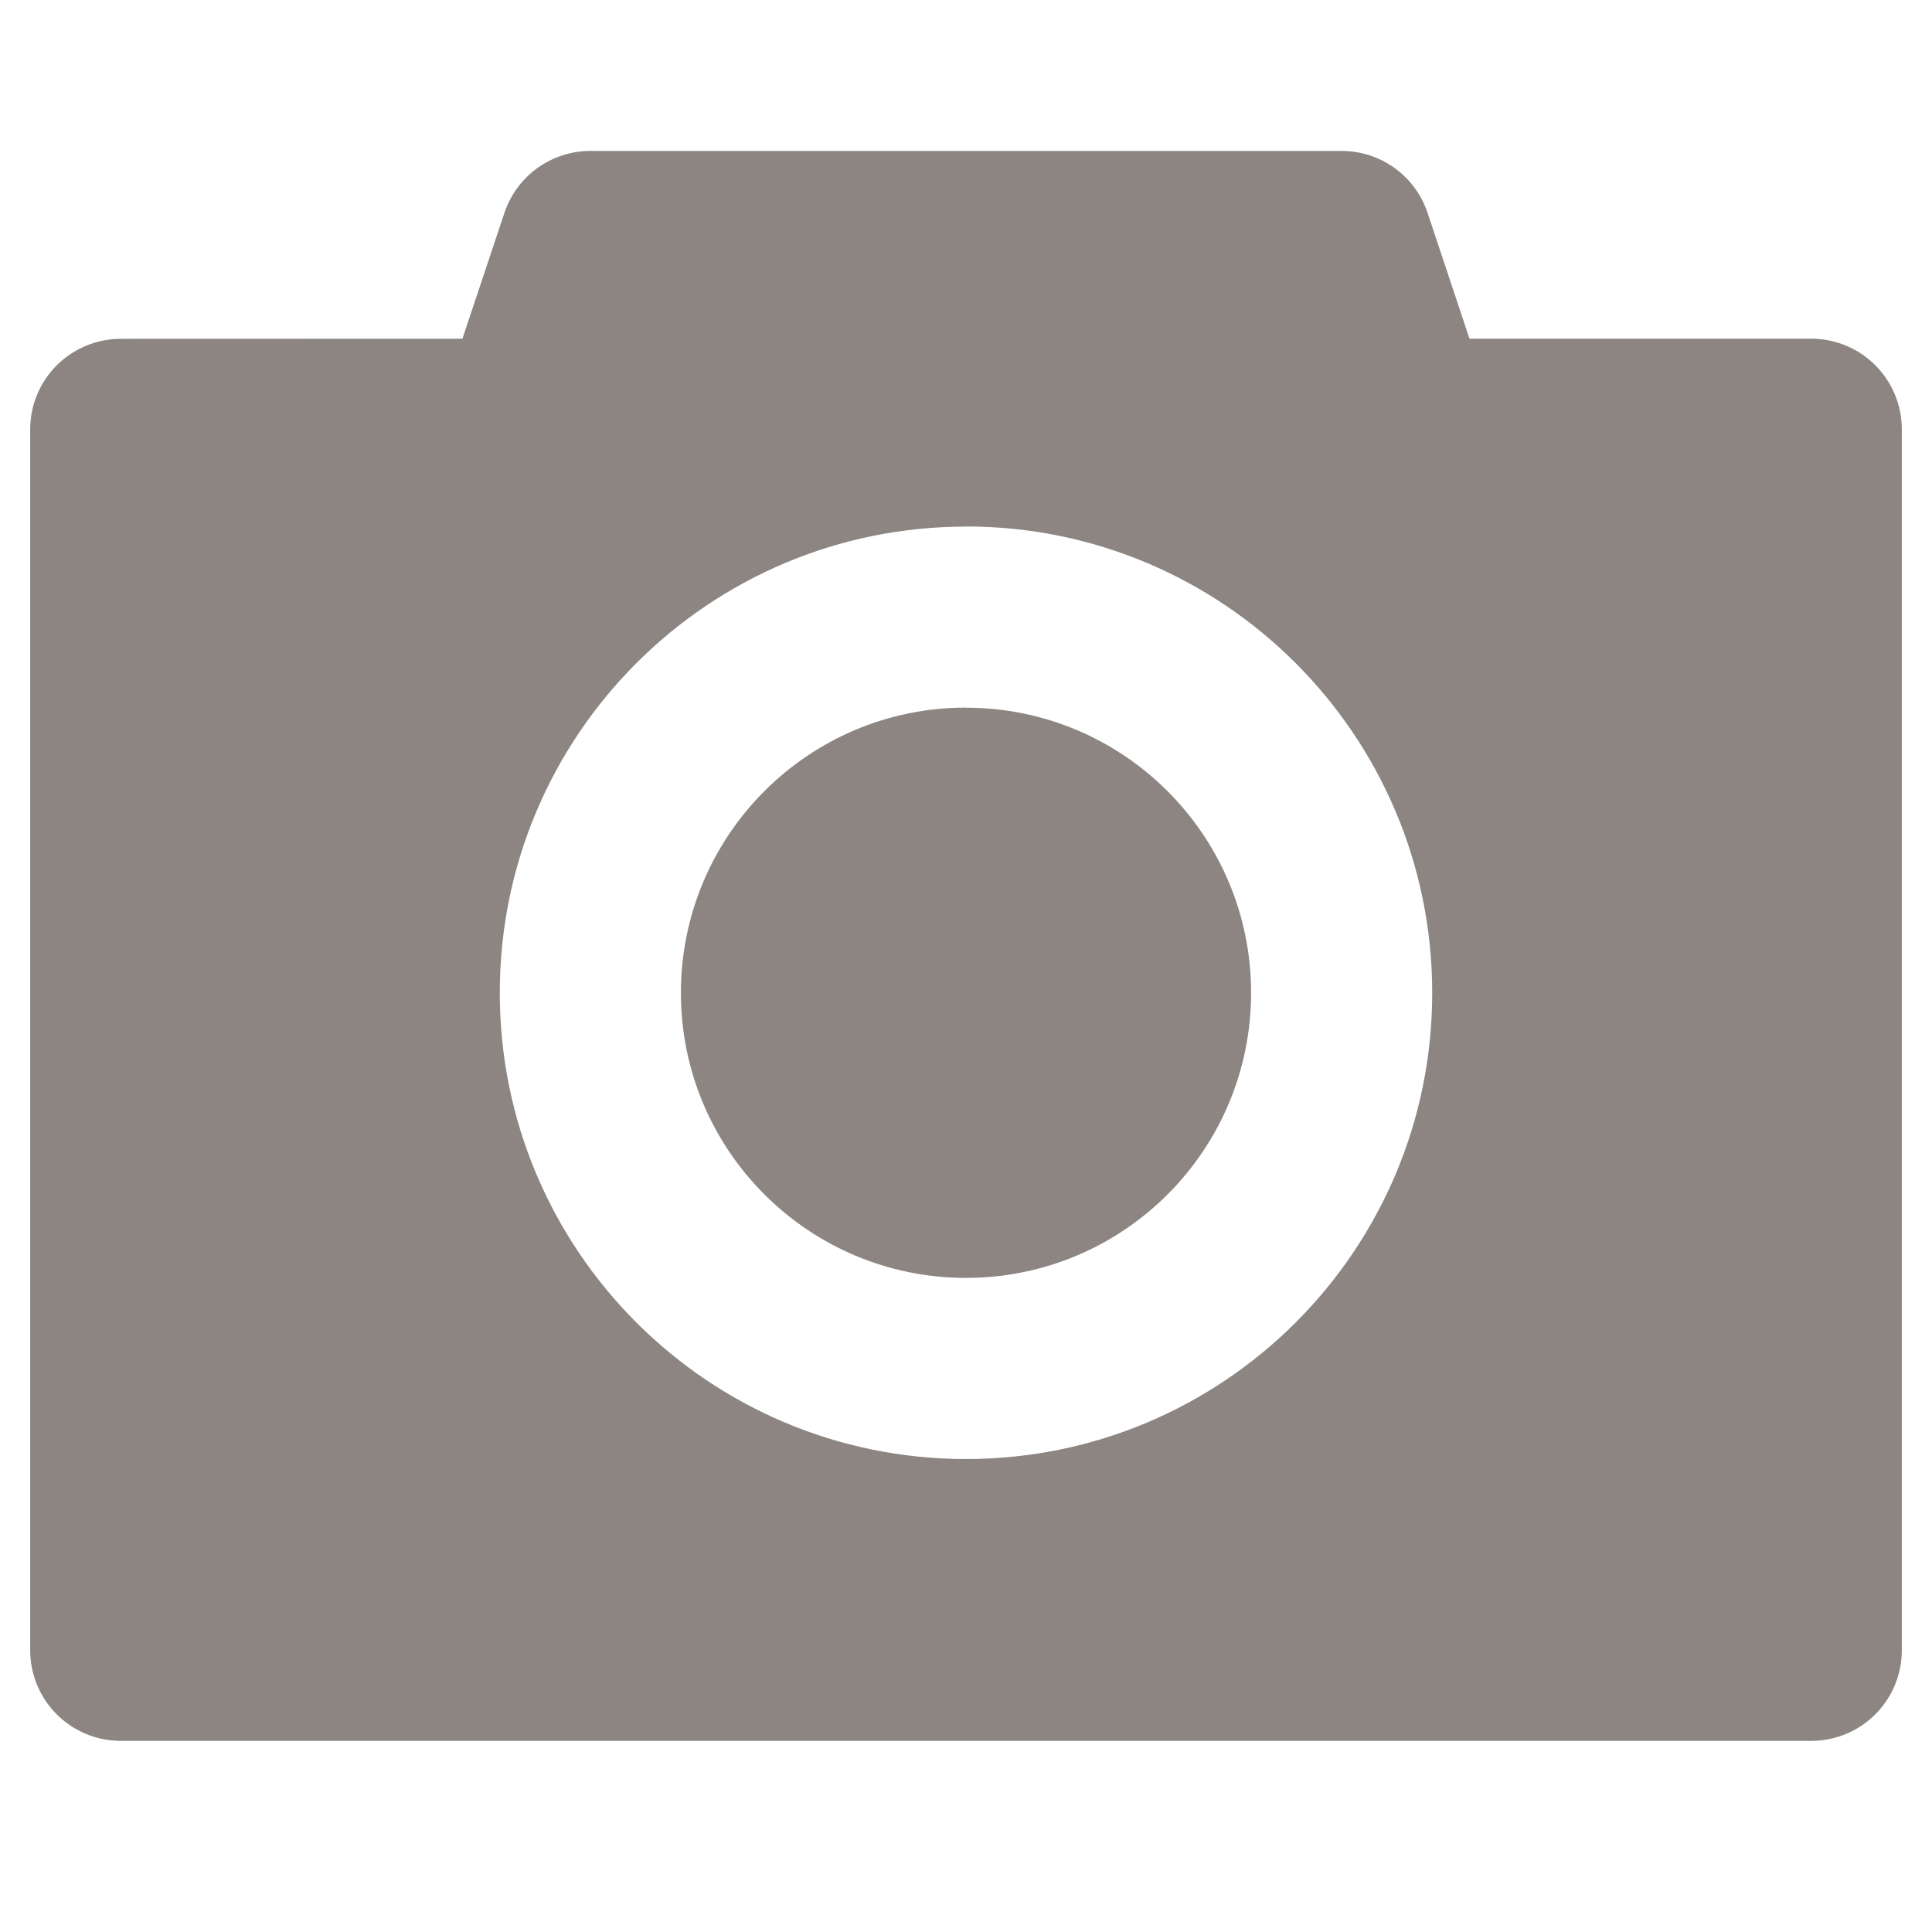 <svg xmlns="http://www.w3.org/2000/svg" width="16" height="16" viewBox="0 0 16 16">
    <defs>
        <filter id="eky9jttcka">
            <feColorMatrix in="SourceGraphic" values="0 0 0 0 1 0 0 0 0 1 0 0 0 0 1 0 0 0 1 0"/>
        </filter>
    </defs>
    <g fill="none" fill-rule="evenodd">
        <g>
            <g>
                <g>
                    <g>
                        <g filter="url(#eky9jttcka)" transform="translate(-198 -190) translate(140 132) translate(52 52) translate(6 6)">
                            <path d="M0 0L16 0 16 16 0 16z"/>
                        </g>
                        <g>
                            <path fill="#8C8581" stroke="#8C8581" stroke-linejoin="round" stroke-width="1.5" d="M10.111 0l.518 1.555H14v10.112H0V1.556l3.37-.001L3.889 0h6.222z" transform="translate(-198 -190) translate(140 132) translate(52 52) translate(6 6) translate(1 2)"/>
                            <path fill="#FFF" fill-rule="nonzero" d="M7 2.361c-2.132 0-3.861 1.729-3.861 3.861 0 2.133 1.729 3.861 3.861 3.861s3.861-1.728 3.861-3.86C10.861 4.09 9.132 2.36 7 2.36zm0 1.5c1.304 0 2.361 1.057 2.361 2.361 0 1.304-1.057 2.361-2.361 2.361-1.304 0-2.361-1.057-2.361-2.36C4.639 4.917 5.696 3.86 7 3.86z" transform="translate(-198 -190) translate(140 132) translate(52 52) translate(6 6) translate(1 2)"/>
                        </g>
                    </g>
                </g>
            </g>
        </g>
    </g>
</svg>

